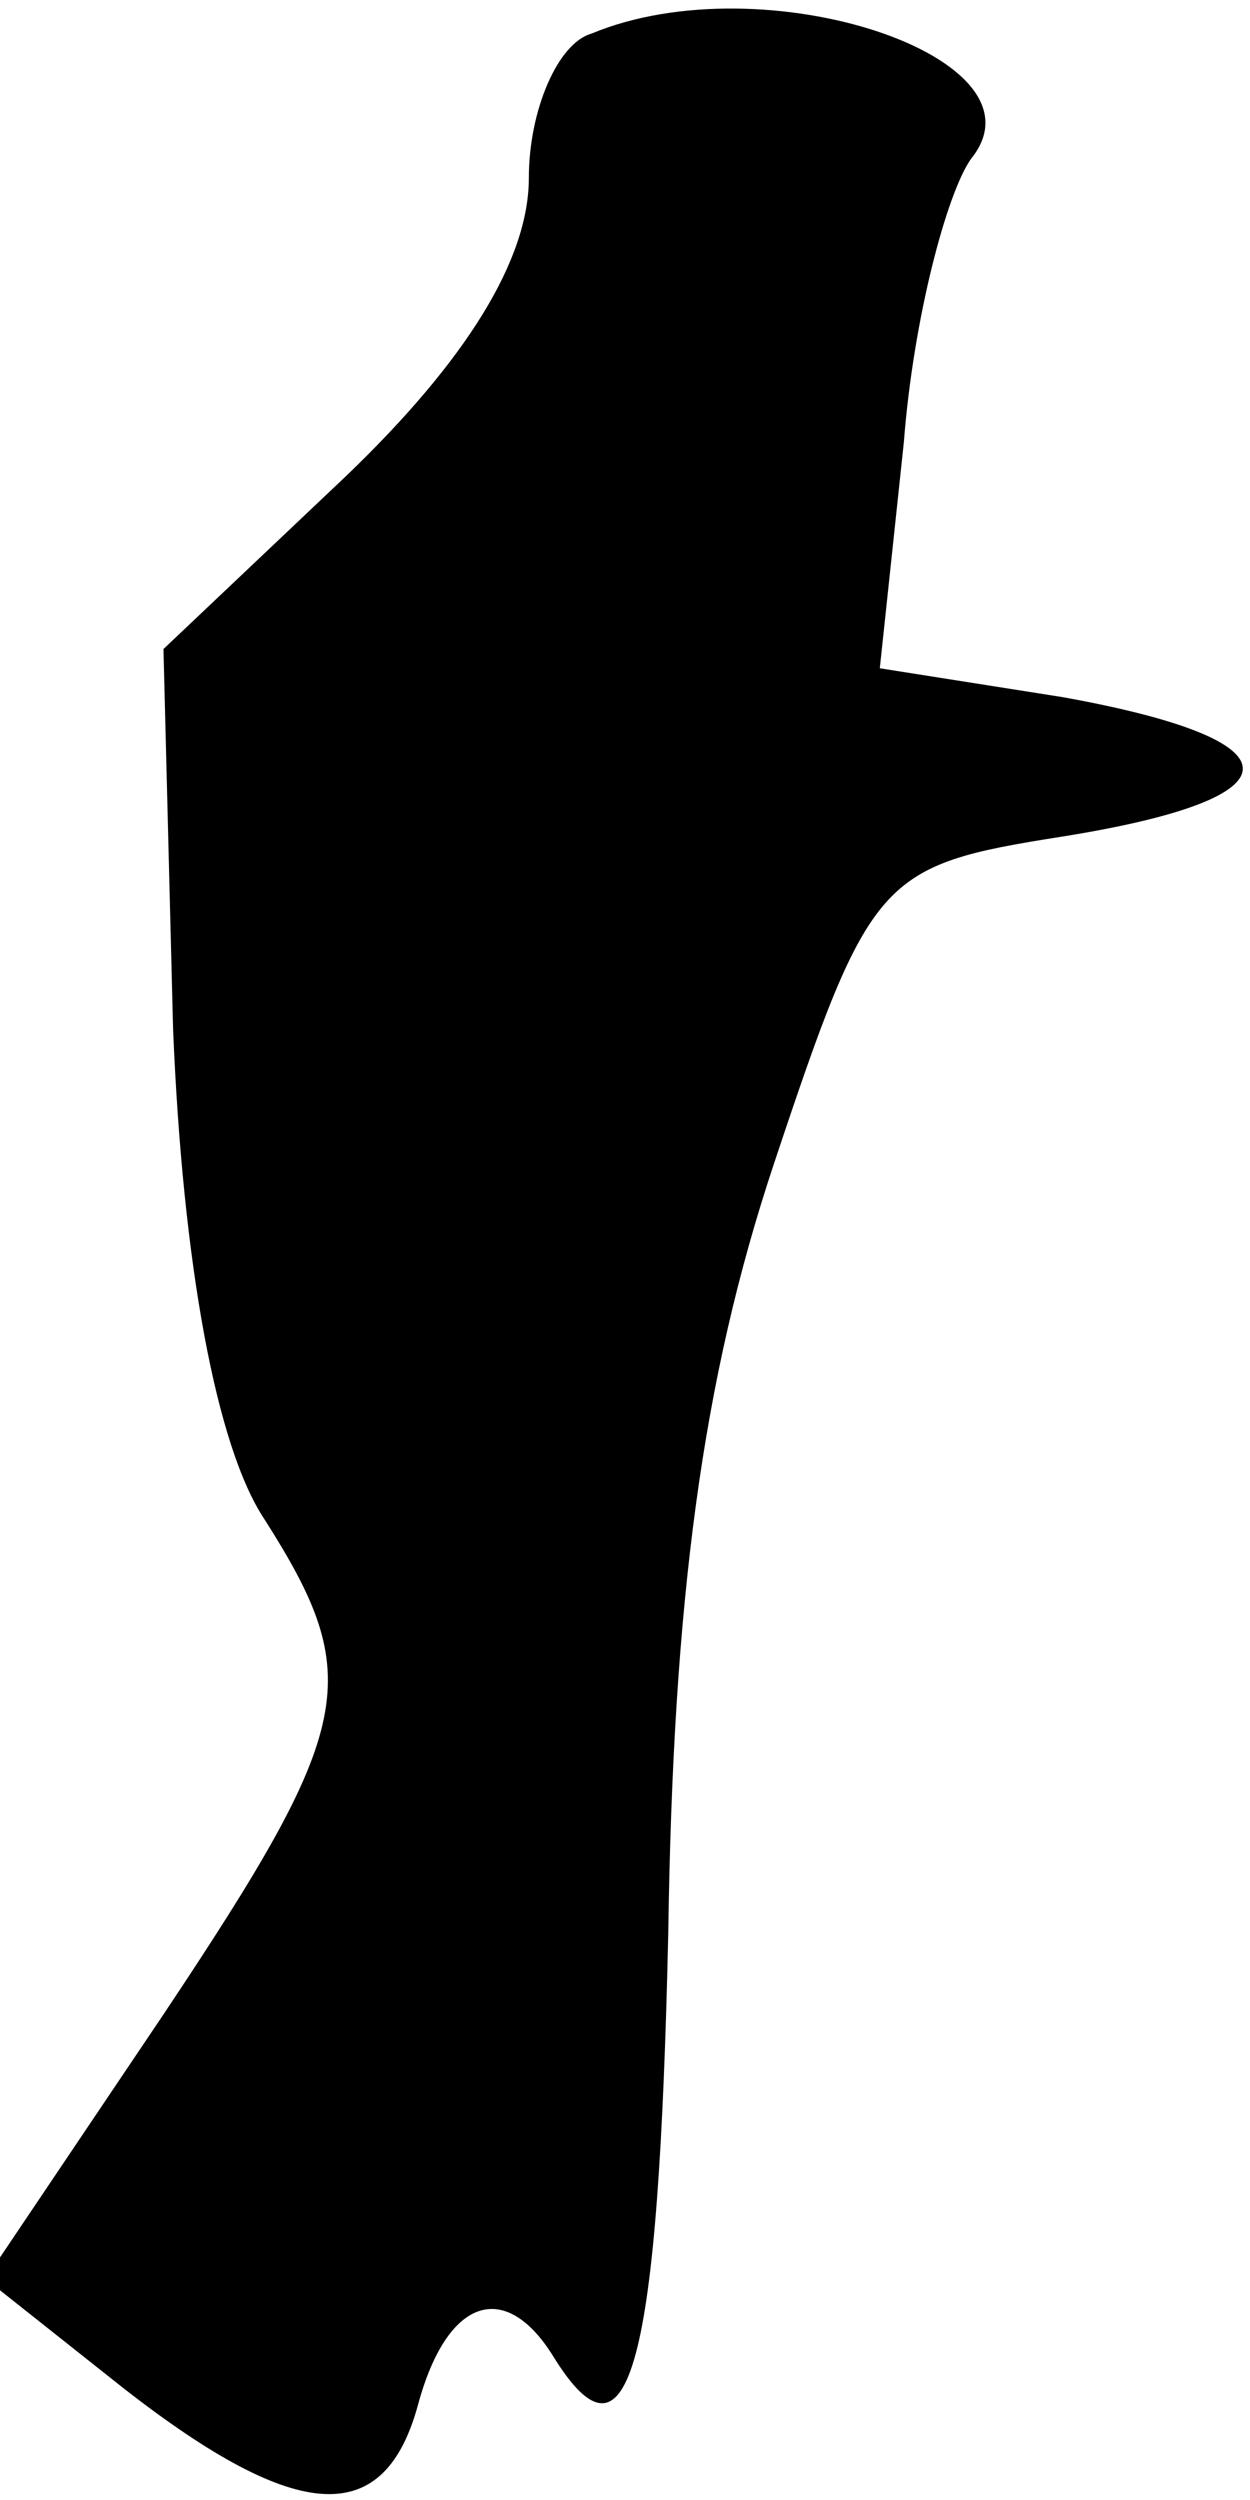 <?xml version="1.0" standalone="no"?>
<!DOCTYPE svg PUBLIC "-//W3C//DTD SVG 20010904//EN"
 "http://www.w3.org/TR/2001/REC-SVG-20010904/DTD/svg10.dtd">
<svg version="1.0" xmlns="http://www.w3.org/2000/svg"
 width="26pt" height="52pt" viewBox="0 0 26 52"
 preserveAspectRatio="xMidYMid meet">
<g transform="translate(0,52) scale(0.1,-0.1)"
fill="#000000" stroke="none">
<path fill="#000000" stroke="none" d="M123 513 c-7 -2 -13 -16 -13 -30 0 -17
-13 -38 -38 -62 l-38 -36 2 -79 c2 -49 9 -87 19 -102 21 -33 19 -43 -21 -103
l-37 -55 29 -23 c36 -28 54 -29 61 -3 6 22 18 26 28 10 16 -26 22 -2 24 88 1
69 7 115 22 160 20 60 22 62 60 68 50 8 50 20 0 29 l-38 6 5 47 c2 26 9 52 14
59 17 21 -43 41 -79 26z"/>
</g>
</svg>
